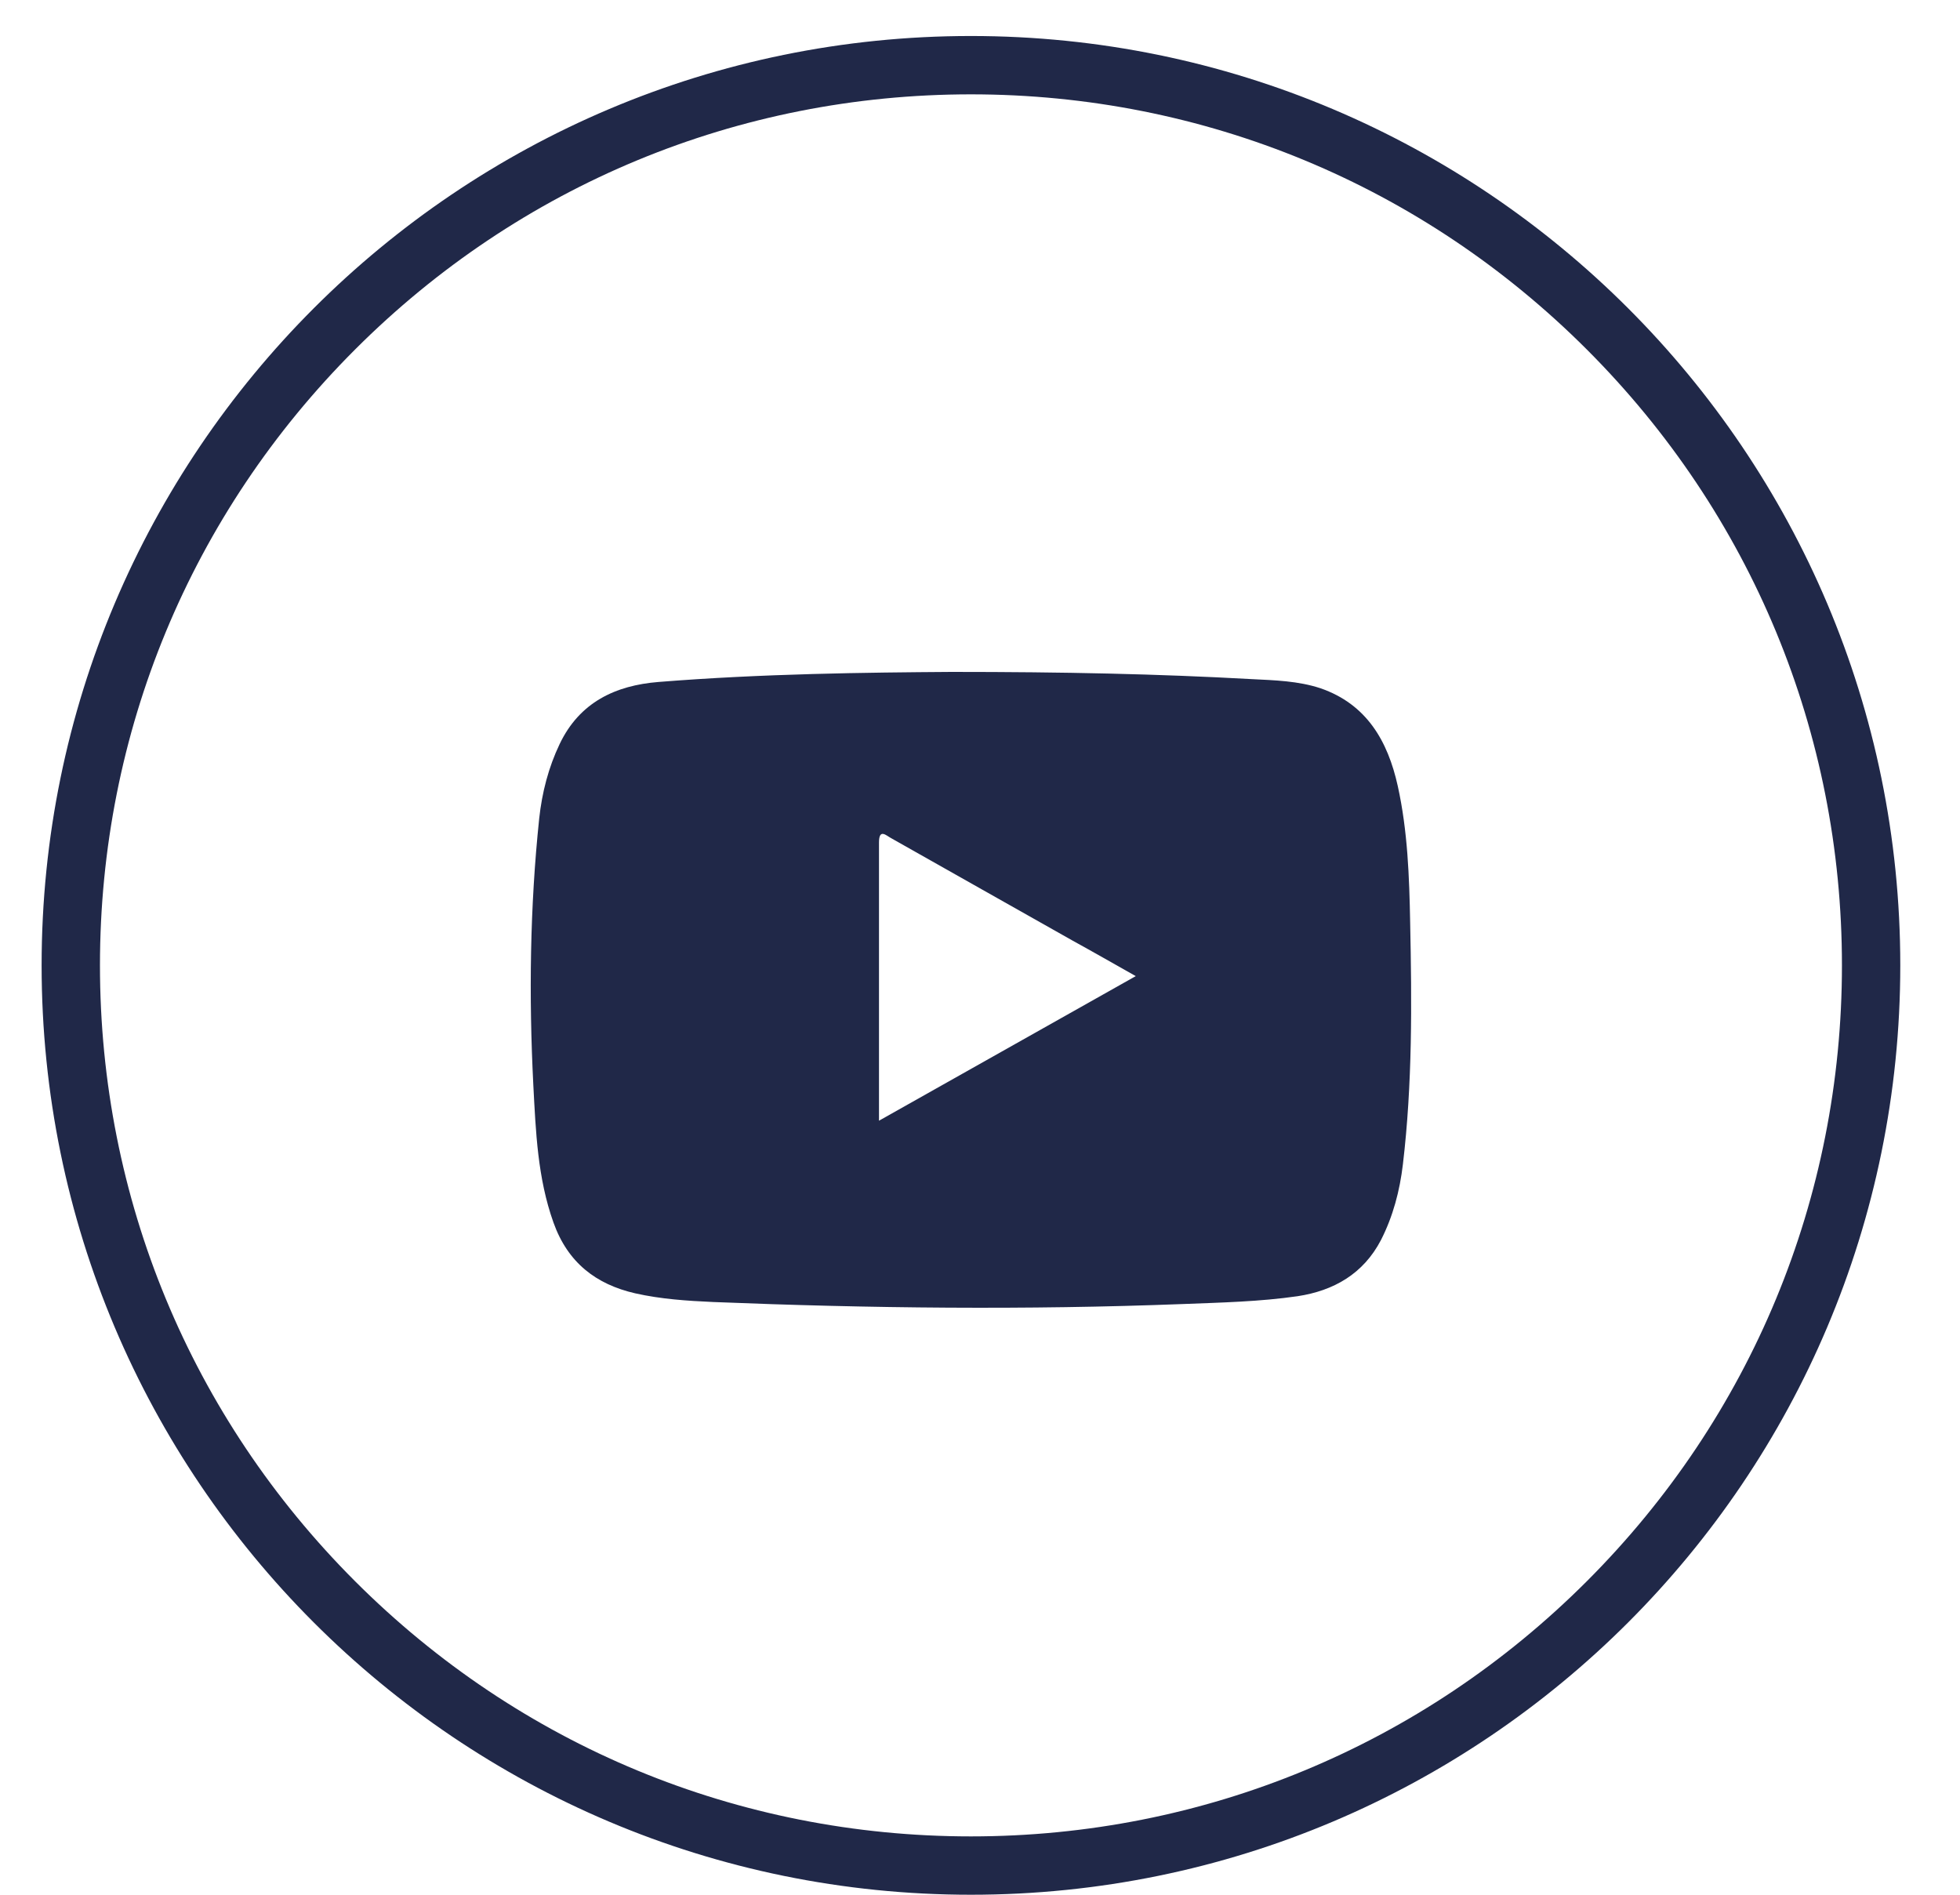<svg width="30" height="29" viewBox="0 0 30 29" fill="none" xmlns="http://www.w3.org/2000/svg">
<path d="M14.861 0.551C7.006 0.551 0.637 6.92 0.637 14.775C0.637 22.631 7.006 29 14.861 29C22.717 29 29.086 22.631 29.086 14.775C29.086 6.92 22.717 0.551 14.861 0.551ZM24.288 24.202C21.77 26.72 18.422 28.107 14.861 28.107C11.3 28.107 7.953 26.72 5.435 24.202C2.917 21.684 1.53 18.336 1.53 14.775C1.53 11.214 2.917 7.867 5.435 5.349C7.953 2.831 11.3 1.444 14.861 1.444C18.422 1.444 21.77 2.831 24.288 5.349C26.806 7.867 28.193 11.214 28.193 14.775C28.193 18.336 26.806 21.684 24.288 24.202Z" fill="#202848"/>
<path d="M14.562 10.284C16.293 10.284 17.727 10.315 19.153 10.394C19.51 10.412 19.871 10.421 20.214 10.535C20.914 10.778 21.241 11.335 21.395 12.033C21.546 12.718 21.571 13.42 21.584 14.118C21.61 15.355 21.619 16.592 21.473 17.82C21.425 18.227 21.322 18.616 21.138 18.978C20.867 19.499 20.412 19.755 19.862 19.839C19.282 19.923 18.694 19.936 18.105 19.959C15.709 20.051 13.312 20.025 10.916 19.928C10.516 19.91 10.117 19.884 9.722 19.795C9.125 19.658 8.691 19.327 8.472 18.713C8.227 18.028 8.201 17.317 8.163 16.605C8.094 15.245 8.111 13.884 8.253 12.528C8.296 12.13 8.395 11.746 8.566 11.388C8.871 10.748 9.421 10.491 10.078 10.438C11.672 10.31 13.269 10.293 14.562 10.284ZM13.454 17.153C14.777 16.407 16.065 15.682 17.384 14.94C17.04 14.746 16.731 14.569 16.418 14.397C15.49 13.875 14.566 13.35 13.639 12.828C13.566 12.789 13.454 12.674 13.454 12.895C13.454 14.299 13.454 15.704 13.454 17.153Z" fill="#202848"/>
</svg>
